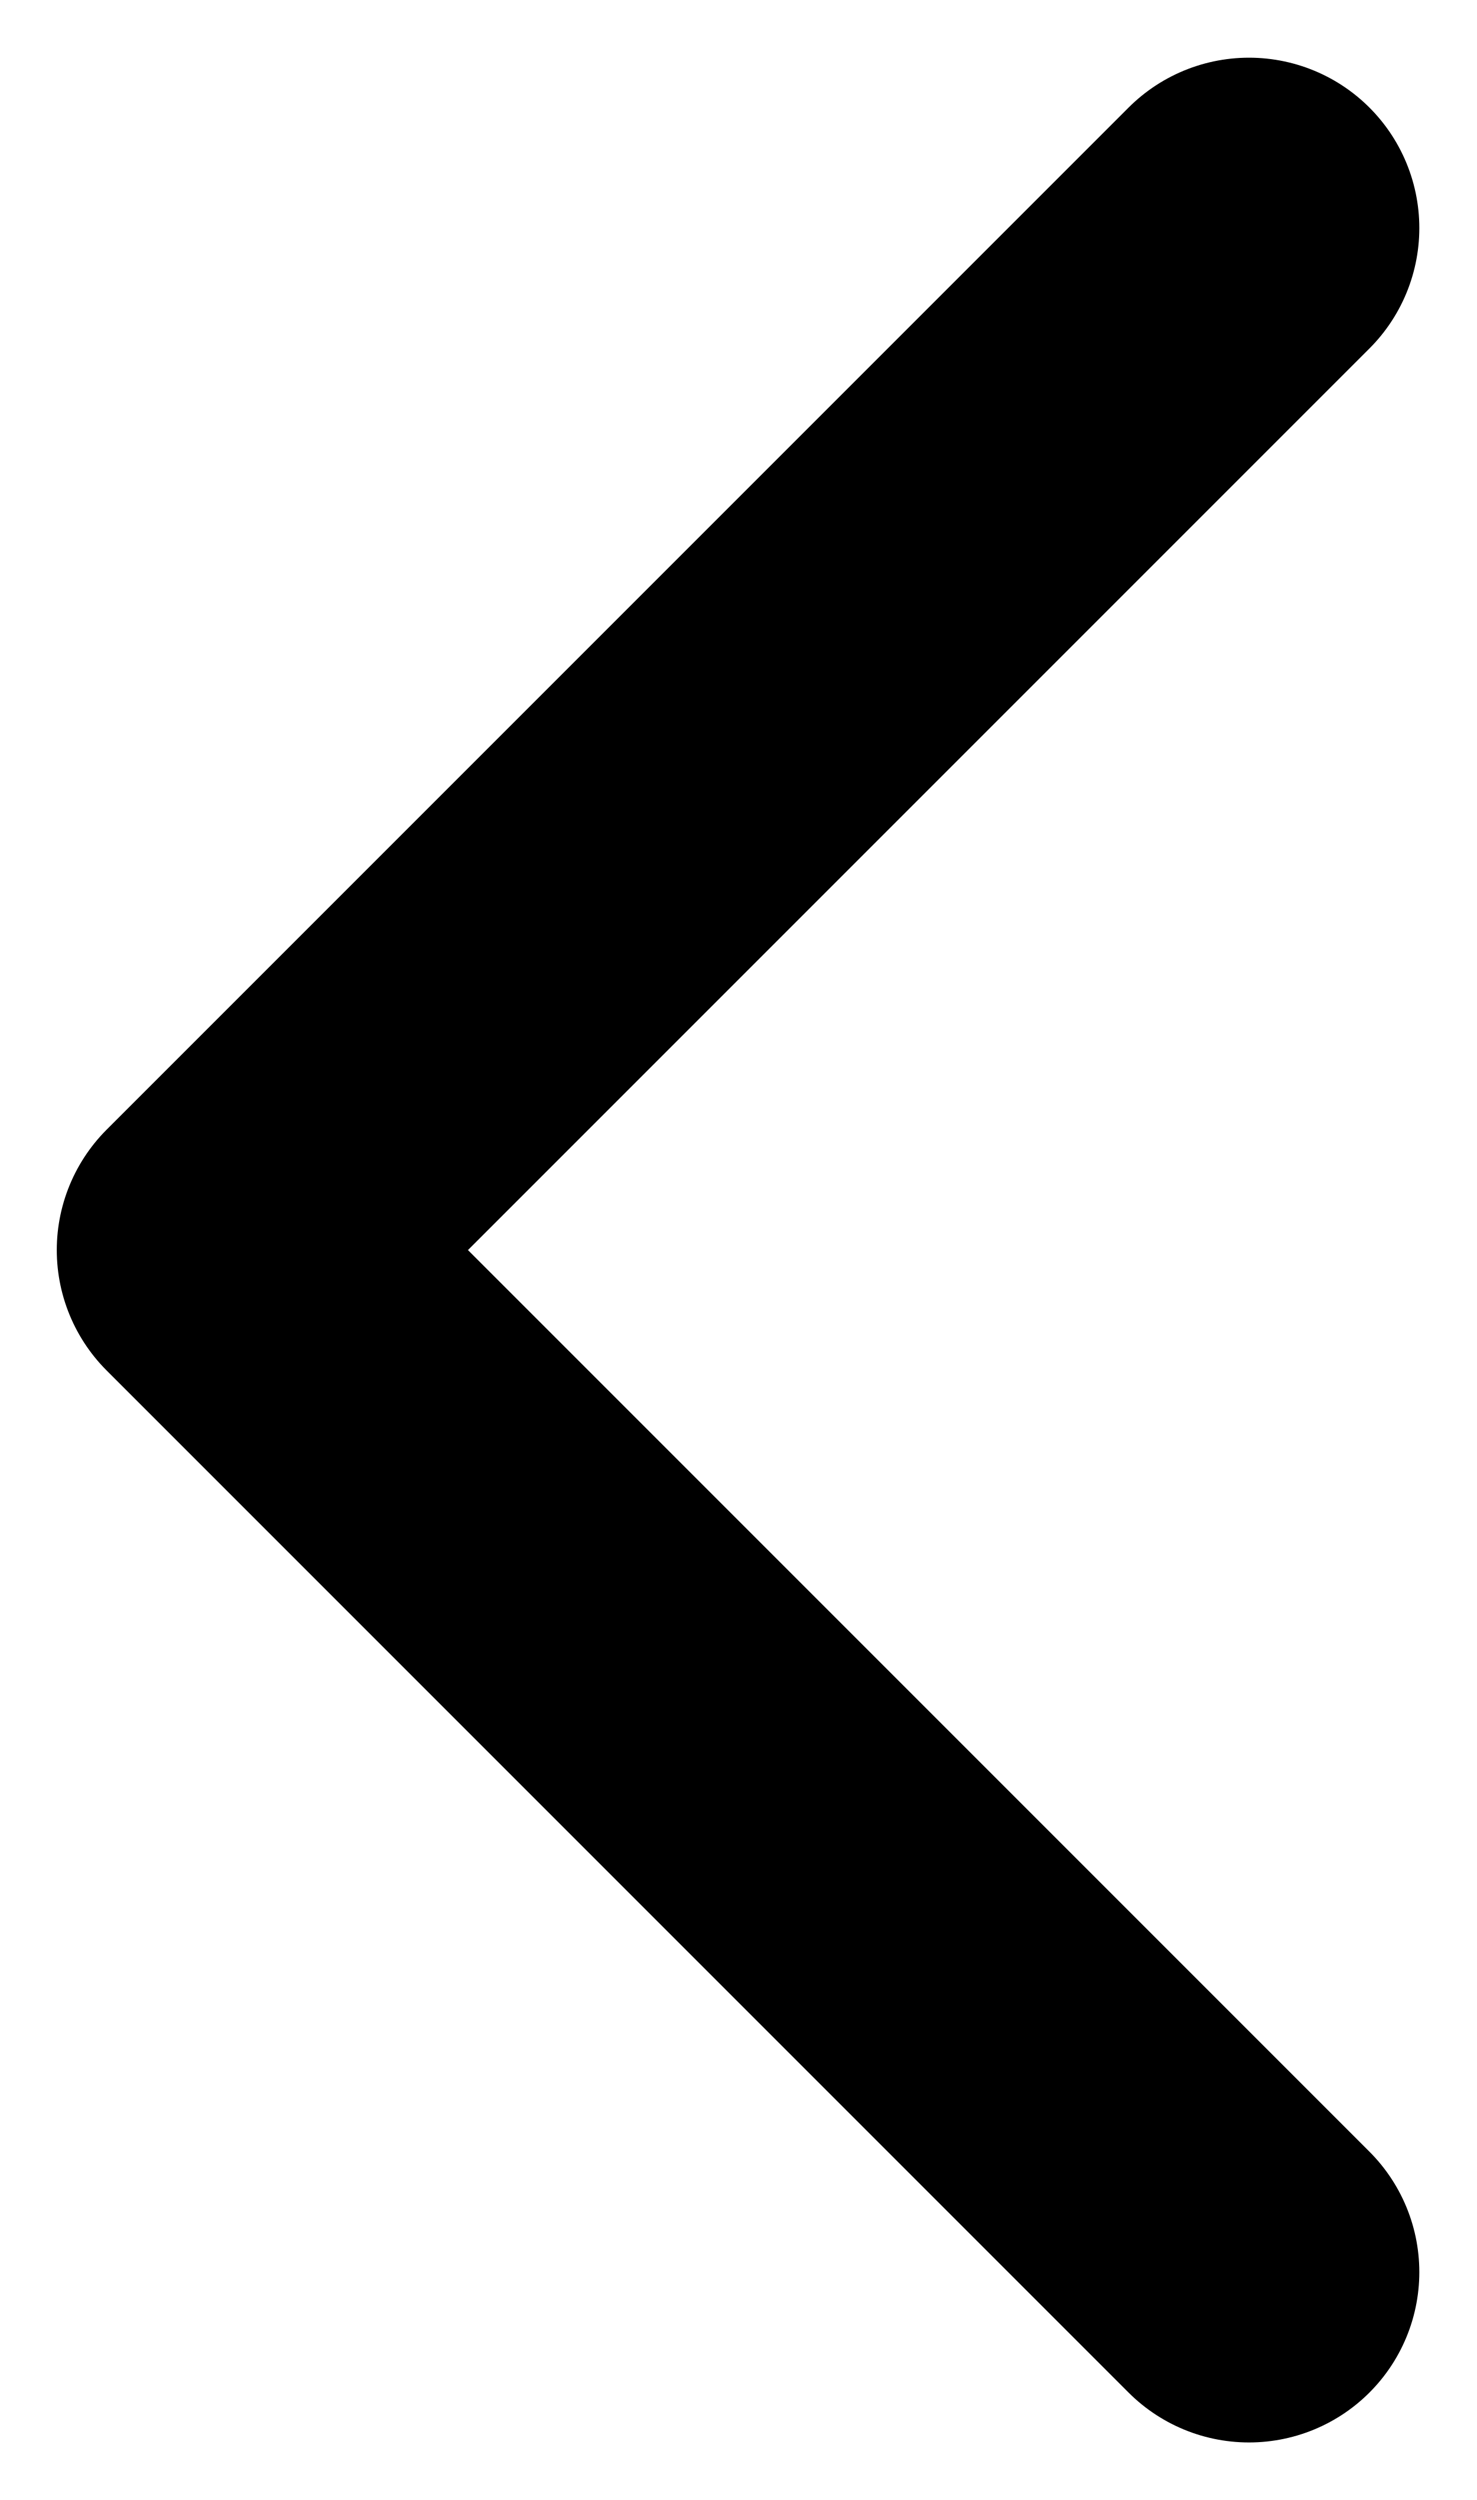 <svg width="6.504" height="11.008" viewBox="0 0 6.504 11.008" fill="none" xmlns="http://www.w3.org/2000/svg" xmlns:xlink="http://www.w3.org/1999/xlink">
	<desc>
			Created with Pixso.
	</desc>
	<defs/>
	<path id="Vector" d="M5.5 10.004L1 5.504L5.5 1.004" stroke="currentColor" stroke-opacity="1" stroke-width="1.5" stroke-linejoin="round" stroke-linecap="round"/>
</svg>
